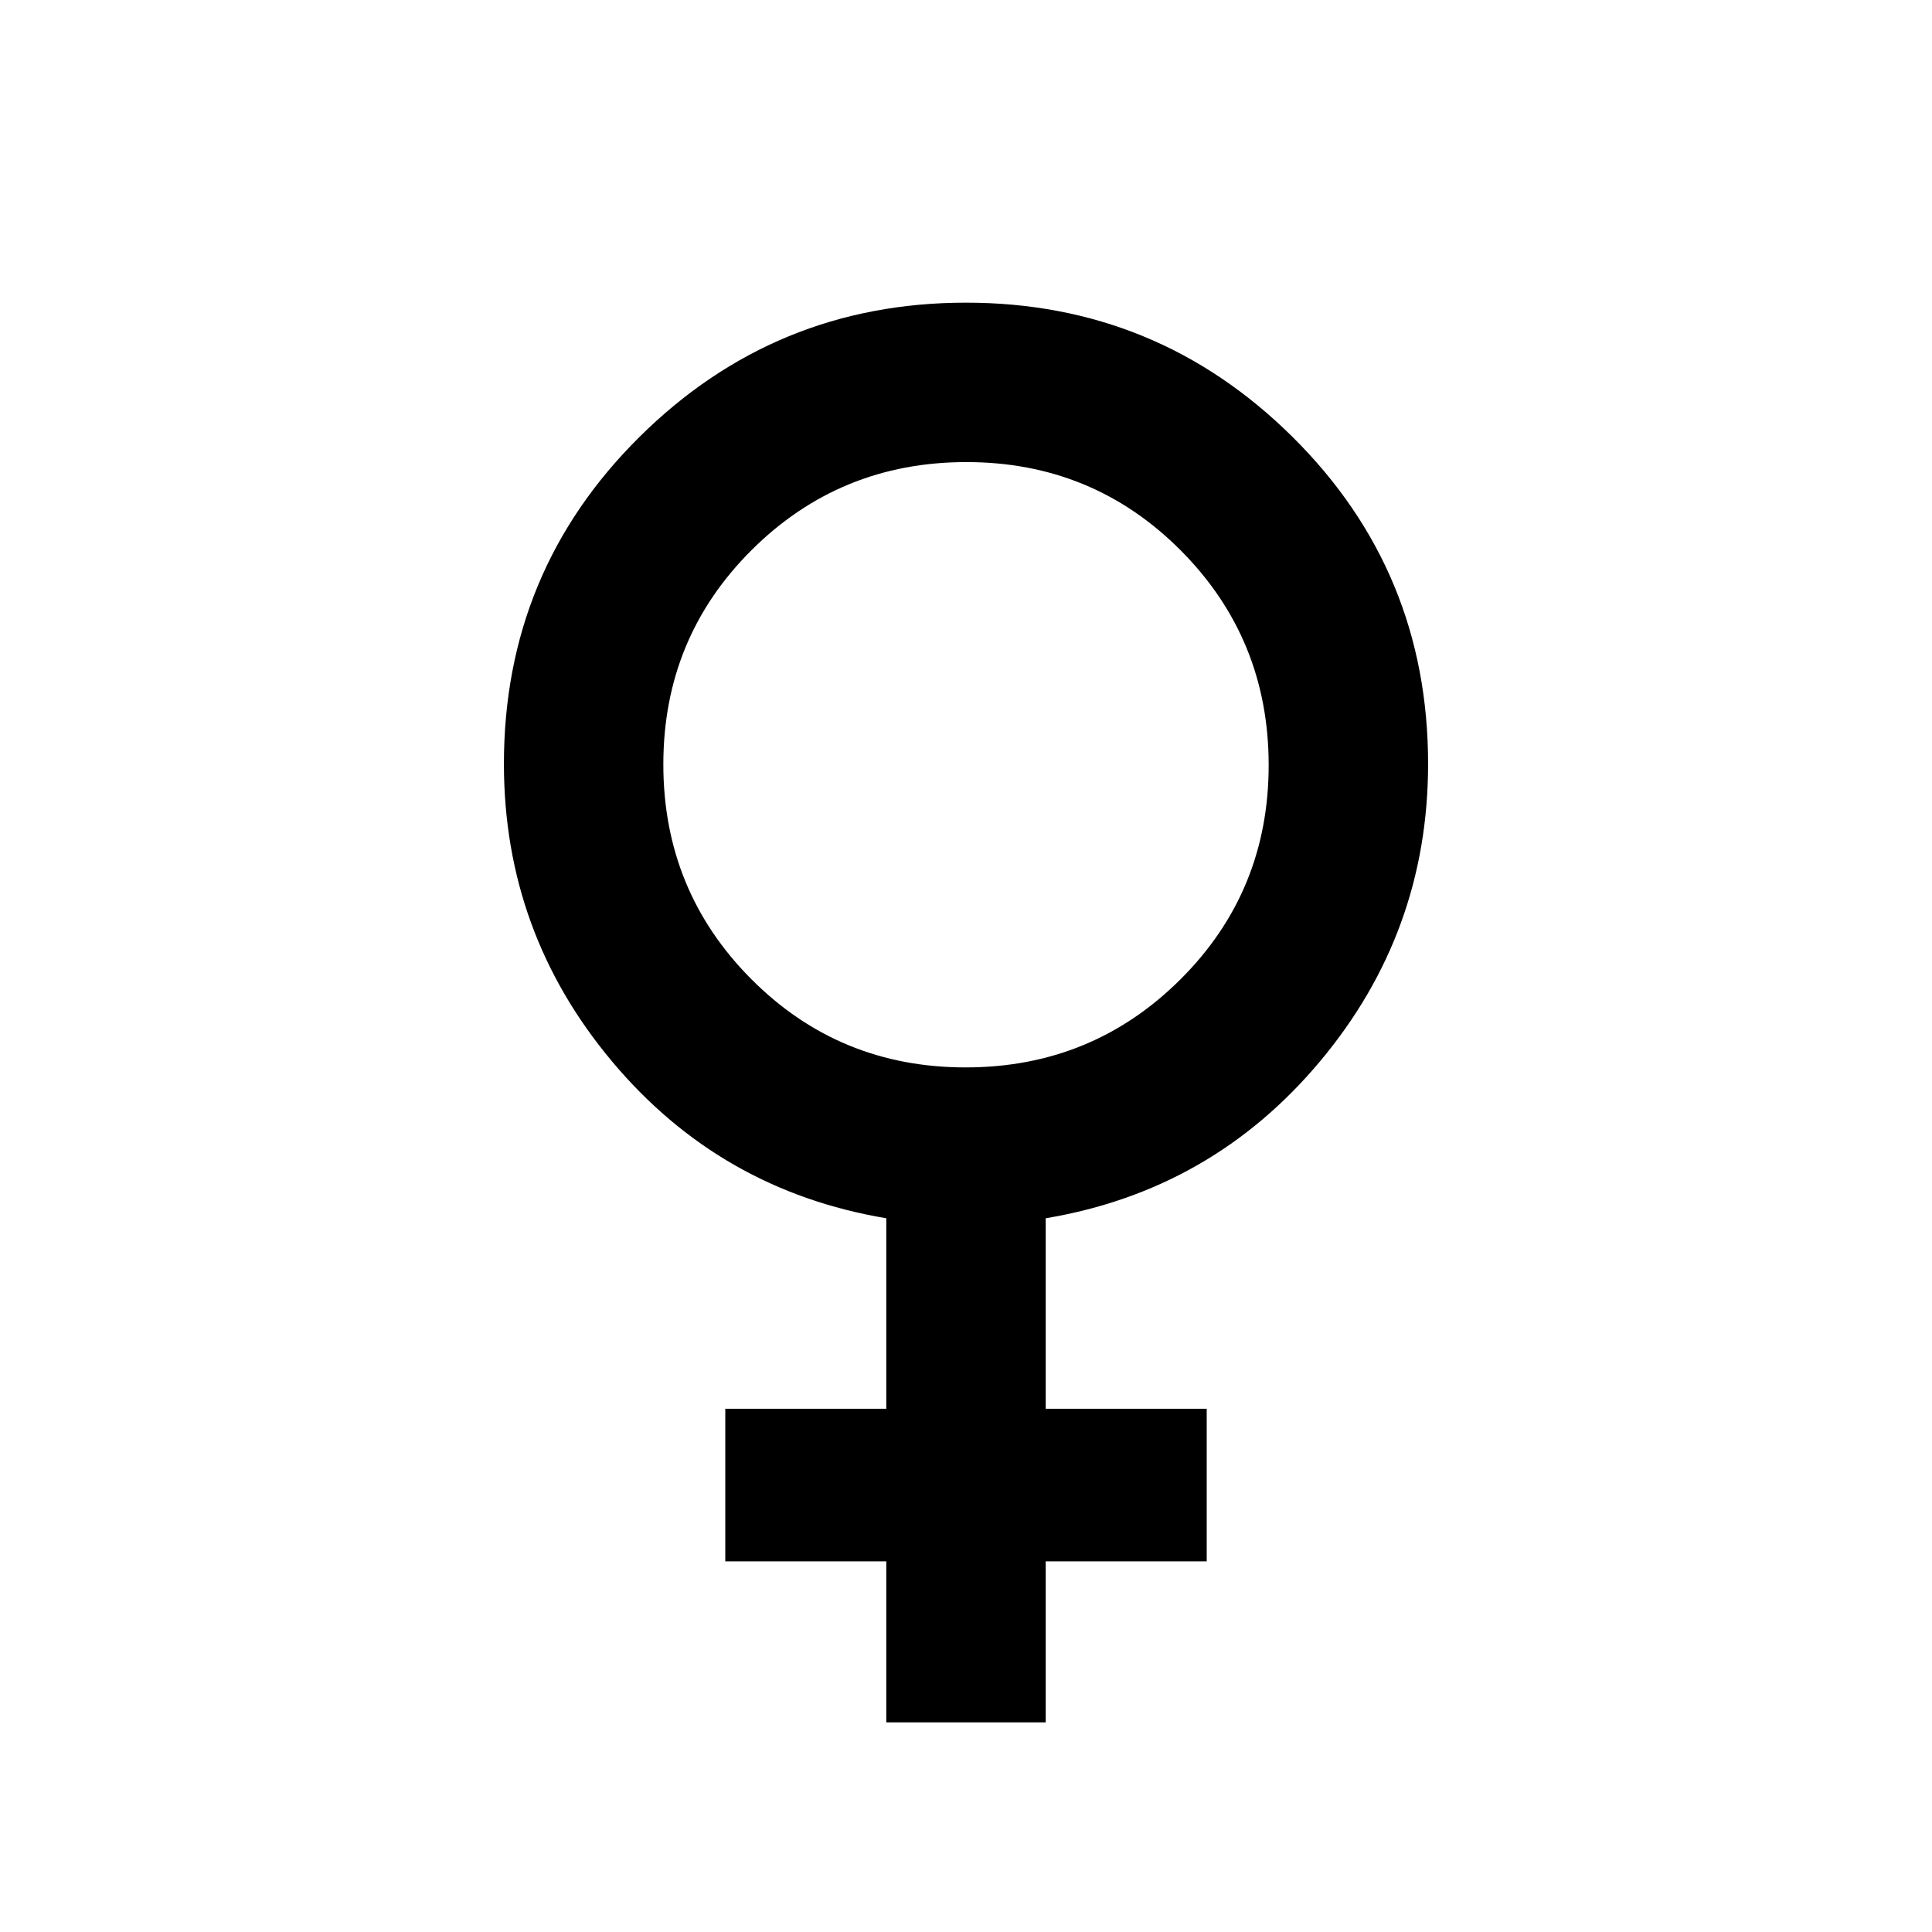 <svg xmlns="http://www.w3.org/2000/svg" width="48" height="48" viewBox="0 -960 960 960"><path d="M440.391-104.173v-80h-80V-260h80v-94.652q-82.565-13.826-136.283-77.945-53.717-64.119-53.717-147.838 0-95.664 67.317-162.419Q385.025-809.609 480-809.609q94.975 0 162.292 66.755 67.317 66.755 67.317 162.419 0 83.719-53.717 147.838-53.718 64.119-136.283 77.945V-260h80v75.827h-80v80h-79.218Zm39.407-325.436q62.811 0 106.702-43.689t43.891-106.5q0-62.811-43.689-106.702t-106.5-43.891q-62.811 0-106.702 43.689t-43.891 106.5q0 62.811 43.689 106.702t106.5 43.891Z"/></svg>